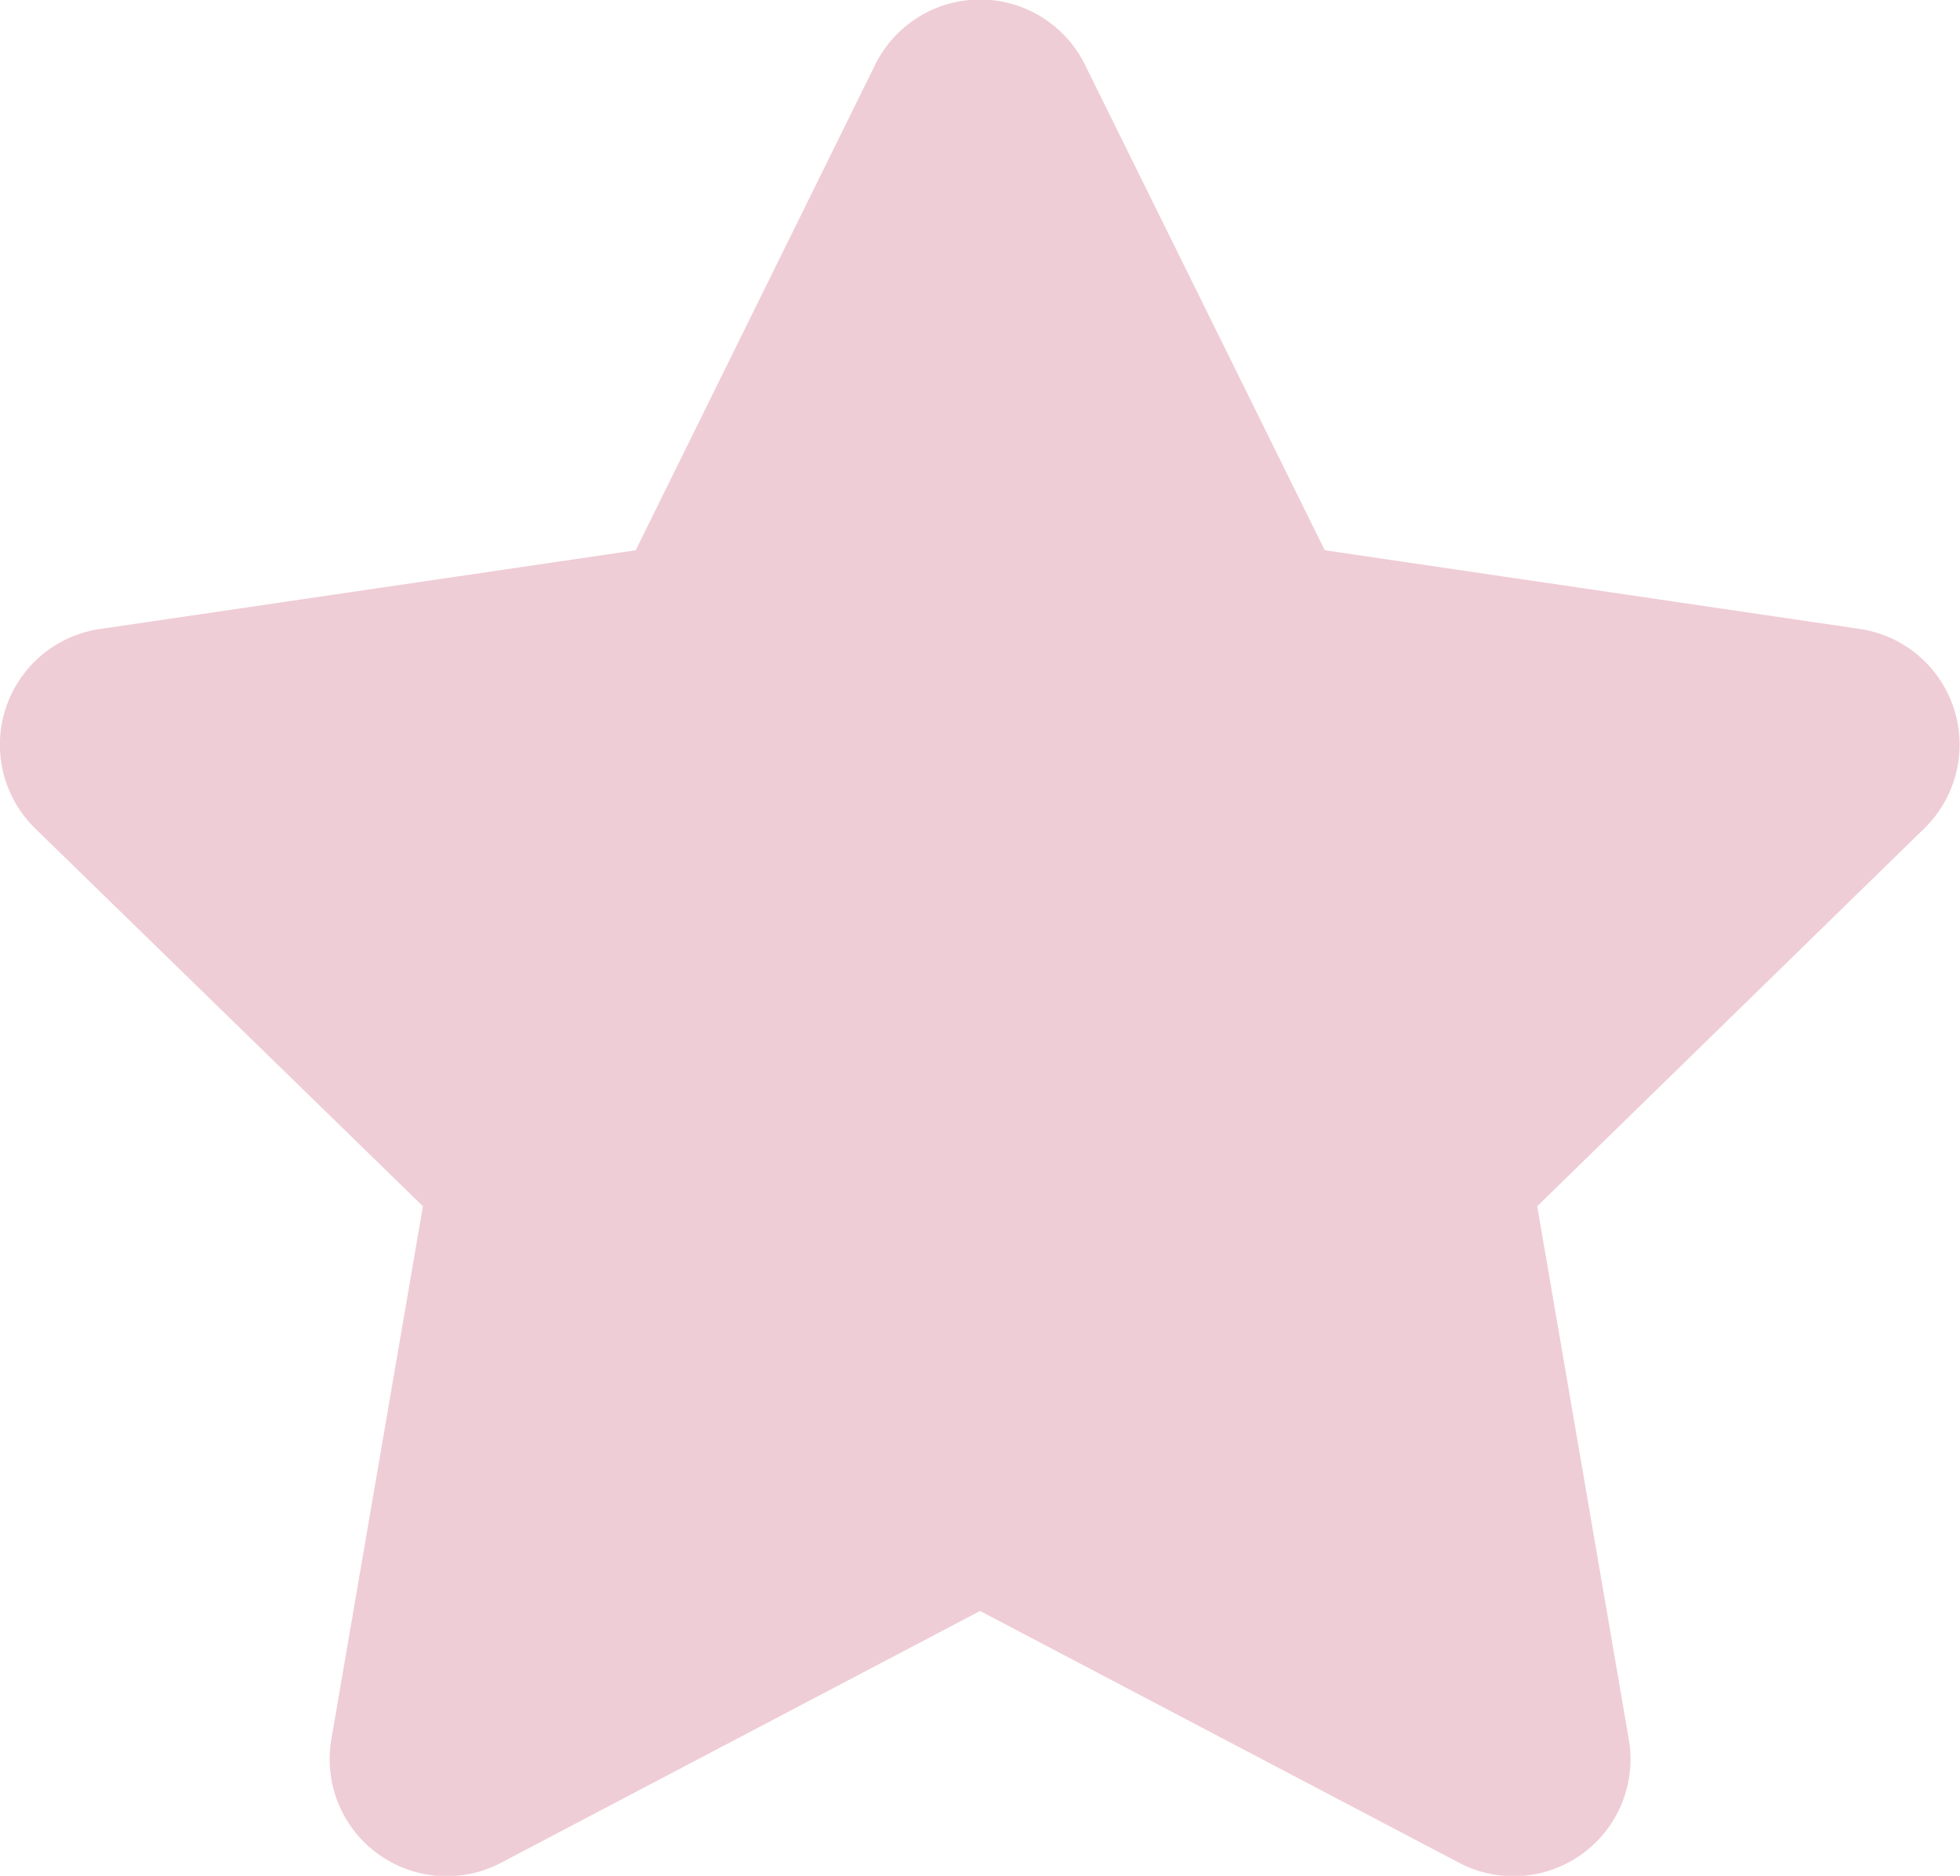 <svg xmlns="http://www.w3.org/2000/svg" width="13.403" height="12.828" viewBox="0 0 13.403 12.828"><defs><style>.a{fill:#b30733;opacity:0.2;}</style></defs><path class="a" d="M7.424.445,5.788,3.762,2.128,4.3a.8.8,0,0,0-.443,1.368l2.648,2.58-.626,3.645a.8.8,0,0,0,1.162.844l3.274-1.721,3.274,1.721a.8.8,0,0,0,1.162-.844l-.626-3.645L14.6,5.664A.8.8,0,0,0,14.158,4.3L10.5,3.762,8.862.445a.8.8,0,0,0-1.438,0Z" transform="translate(-1.441 0.001)"/></svg>